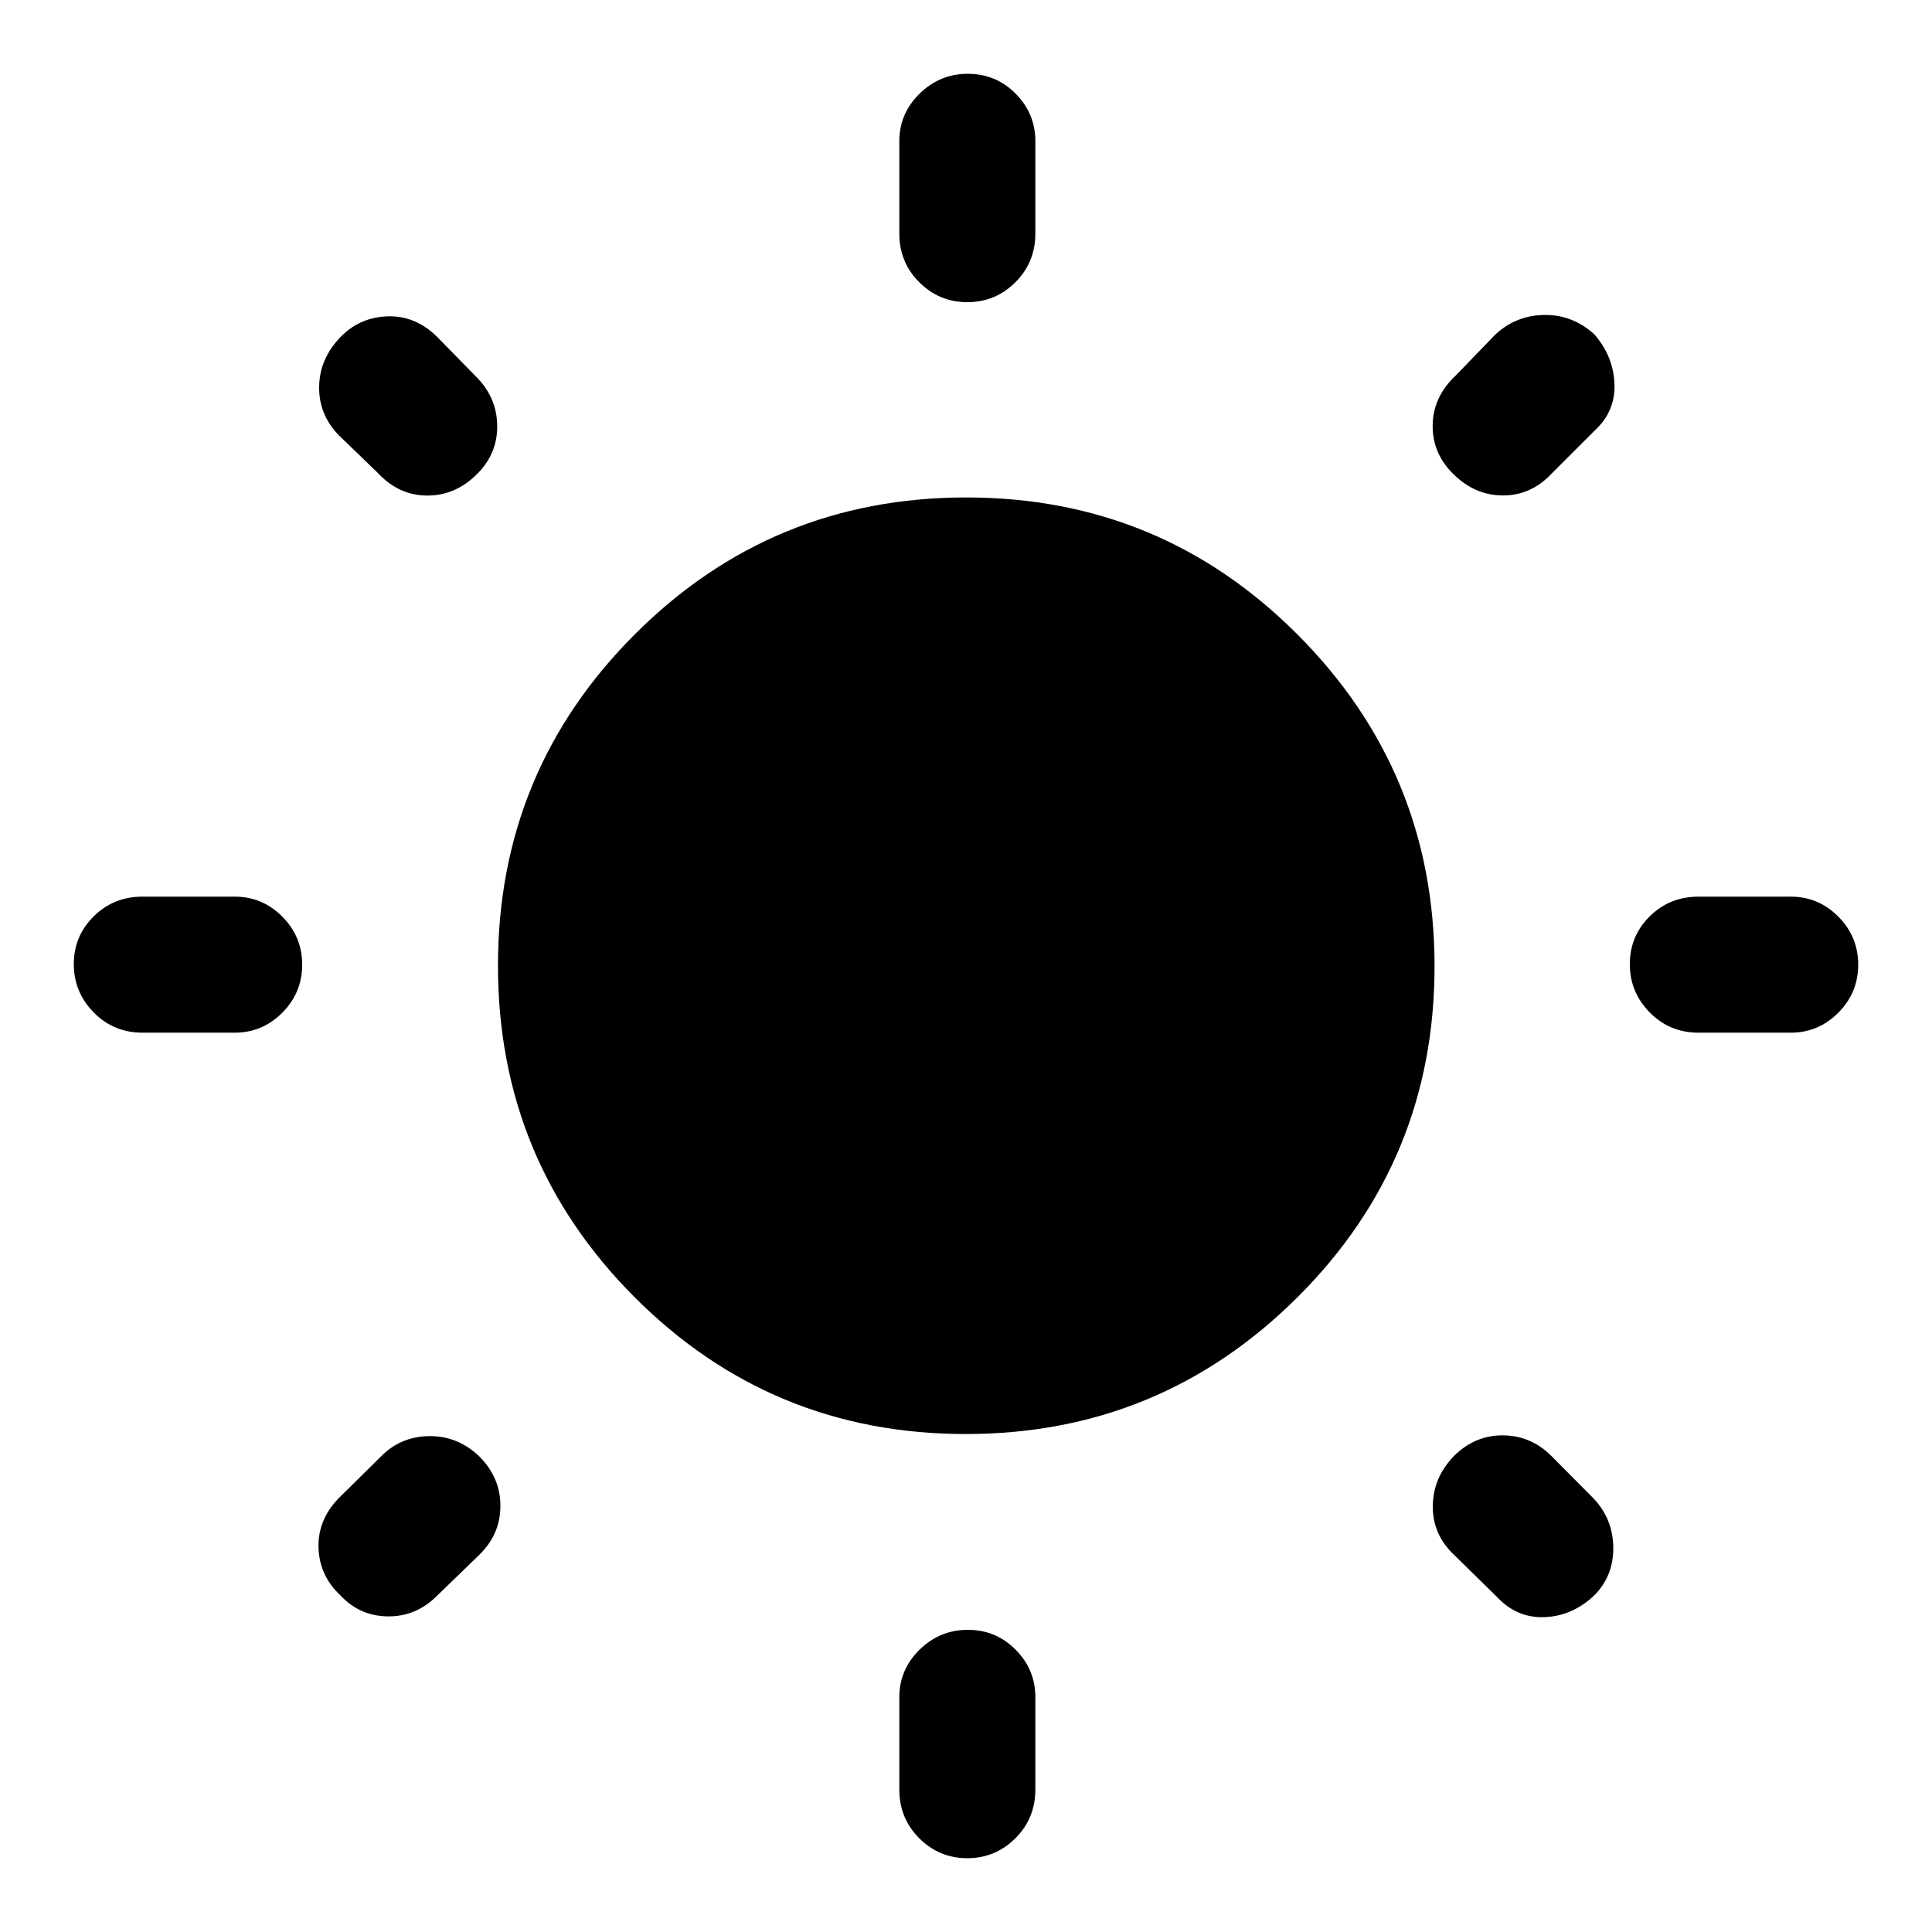 <svg xmlns="http://www.w3.org/2000/svg" height="40" viewBox="0 -960 960 960" width="40"><path d="M446.87-843.97v-45.9q0-13.7 10.06-23.58 10.05-9.88 23.99-9.88 13.95 0 23.75 9.88 9.79 9.88 9.79 23.58v45.9q0 14.34-9.93 24.23t-23.88 9.89q-13.94 0-23.86-9.89t-9.92-24.23Zm0 773.18v-45.9q0-13.7 10.06-23.58 10.05-9.88 23.99-9.88 13.95 0 23.75 9.88 9.79 9.88 9.79 23.58v45.9q0 14.34-9.93 24.23t-23.88 9.89q-13.94 0-23.86-9.89t-9.92-24.23Zm443-376.08h-45.9q-14.34 0-24.23-10.06-9.89-10.05-9.89-23.99 0-13.95 9.89-23.75 9.89-9.79 24.23-9.79h45.9q13.7 0 23.58 9.93 9.88 9.93 9.88 23.88 0 13.94-9.88 23.86t-23.58 9.92Zm-773.18 0h-45.9q-14.34 0-24.23-10.06-9.89-10.05-9.89-23.99 0-13.95 9.89-23.75 9.89-9.79 24.23-9.79h45.9q13.7 0 23.58 9.93 9.88 9.93 9.88 23.88 0 13.94-9.88 23.86t-23.58 9.92Zm675.57-299.05-21.24 21.23q-10.23 10.89-24.18 10.88-13.96-.01-24.62-10.58-10.53-10.28-10.34-24.37.2-14.09 11.48-24.67l19.77-20.44q10.23-9.44 24.25-9.63 14.02-.19 24.82 9.63 9.49 10.86 10.02 24.62.52 13.76-9.96 23.33ZM237.97-187.23l-21.1 20.43q-10.23 10.11-24.16 9.97-13.94-.15-23.5-10.38-10.49-9.82-10.94-23.62-.45-13.8 9.88-24.58l20.83-20.56q9.89-10.23 24.2-10.43 14.31-.19 25.01 10.12 10.53 10.54 10.46 24.68-.06 14.14-10.68 24.37Zm505.95 20.82-21.23-20.82q-10.89-10.23-10.75-24.38.14-14.14 10.45-24.83 10.53-10.53 24.67-10.34 14.14.19 24.37 10.81l20.7 20.84q9.43 10.23 9.5 24.3.06 14.06-9.5 23.62-10.87 10.23-24.63 10.76-13.76.53-23.58-9.96ZM187.64-725.1l-19.1-18.44q-10.1-10.23-9.96-24.18.14-13.95 10.63-24.82 9.56-9.82 23.36-10.27 13.81-.45 24.58 10.14l19.49 19.9q10.23 10.23 10.42 24.25.2 14.03-10.26 24.31-10.65 10.52-24.66 10.45-14.01-.06-24.5-11.34Zm292.22 477.66q-96.68 0-164.55-68.01-67.87-68.02-67.87-164.69 0-96.68 68.01-164.68 68.02-68 164.69-68 96.68 0 164.68 68.2t68 164.76q0 96.68-68.2 164.55t-164.76 67.87Z"/></svg>